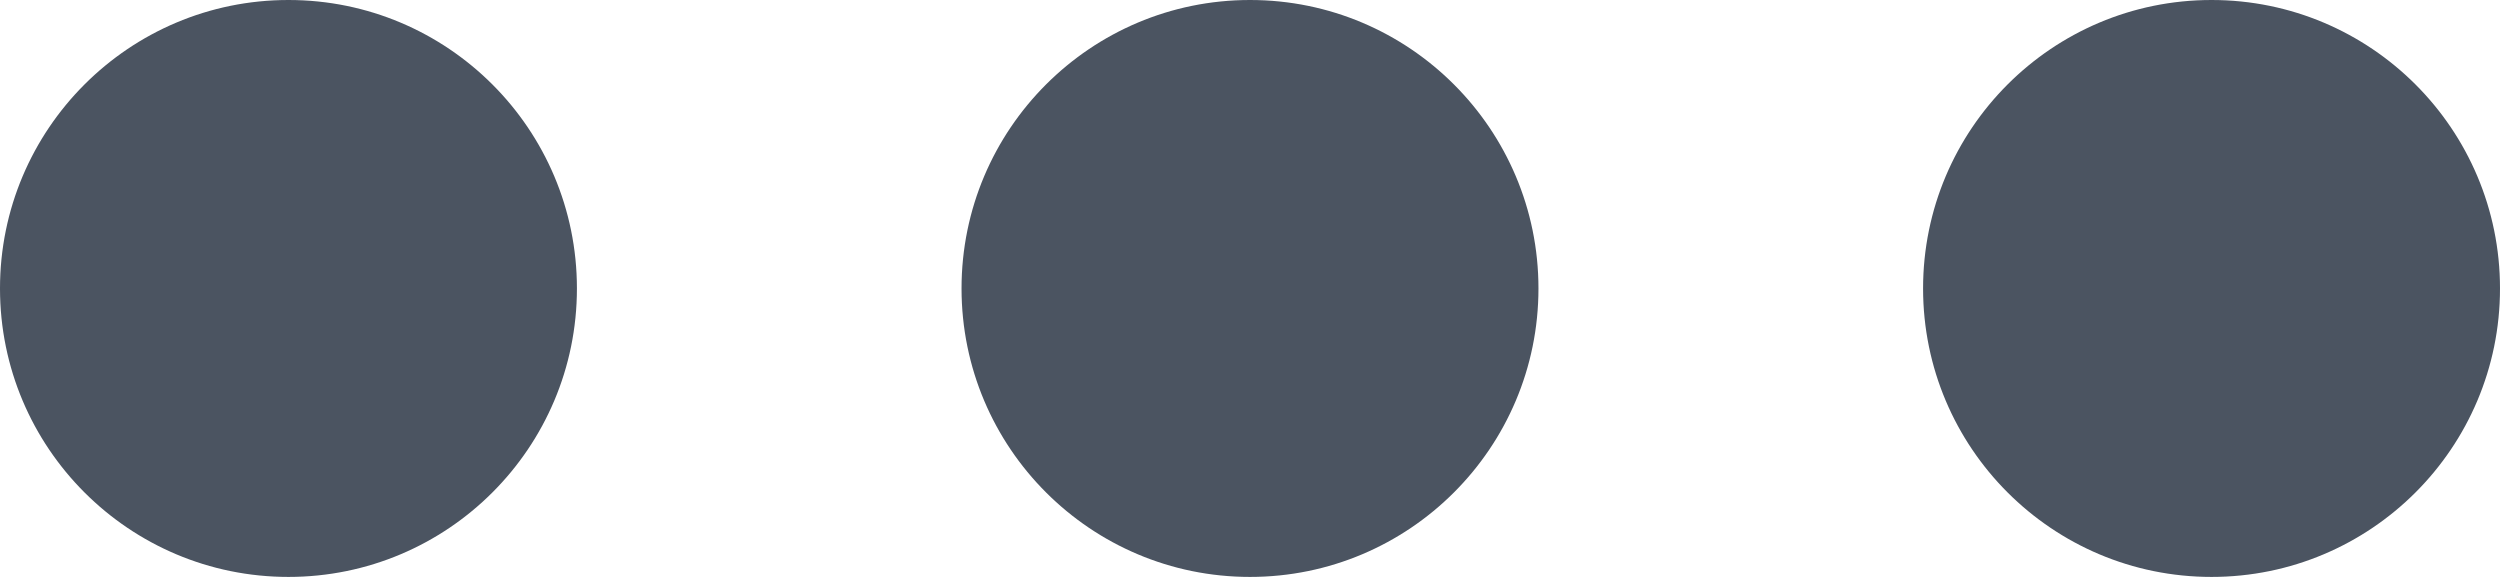 <?xml version="1.0" encoding="UTF-8"?>
<svg width="13px" height="3px" viewBox="0 0 13 3" version="1.1" xmlns="http://www.w3.org/2000/svg" xmlns:xlink="http://www.w3.org/1999/xlink">
    <title>Group 5 Copy</title>
    <g id="Page-1" stroke="none" stroke-width="1" fill="none" fill-rule="evenodd">
        <g id="Artboard" transform="translate(-653, -524)" fill="#4B5461">
            <g id="Group-5-Copy" transform="translate(653, 524)">
                <circle id="Oval" cx="6.5" cy="1.5" r="1.5"></circle>
                <circle id="Oval" cx="11.5" cy="1.5" r="1.5"></circle>
                <circle id="Oval" cx="1.5" cy="1.5" r="1.5"></circle>
            </g>
        </g>
    </g>
</svg>